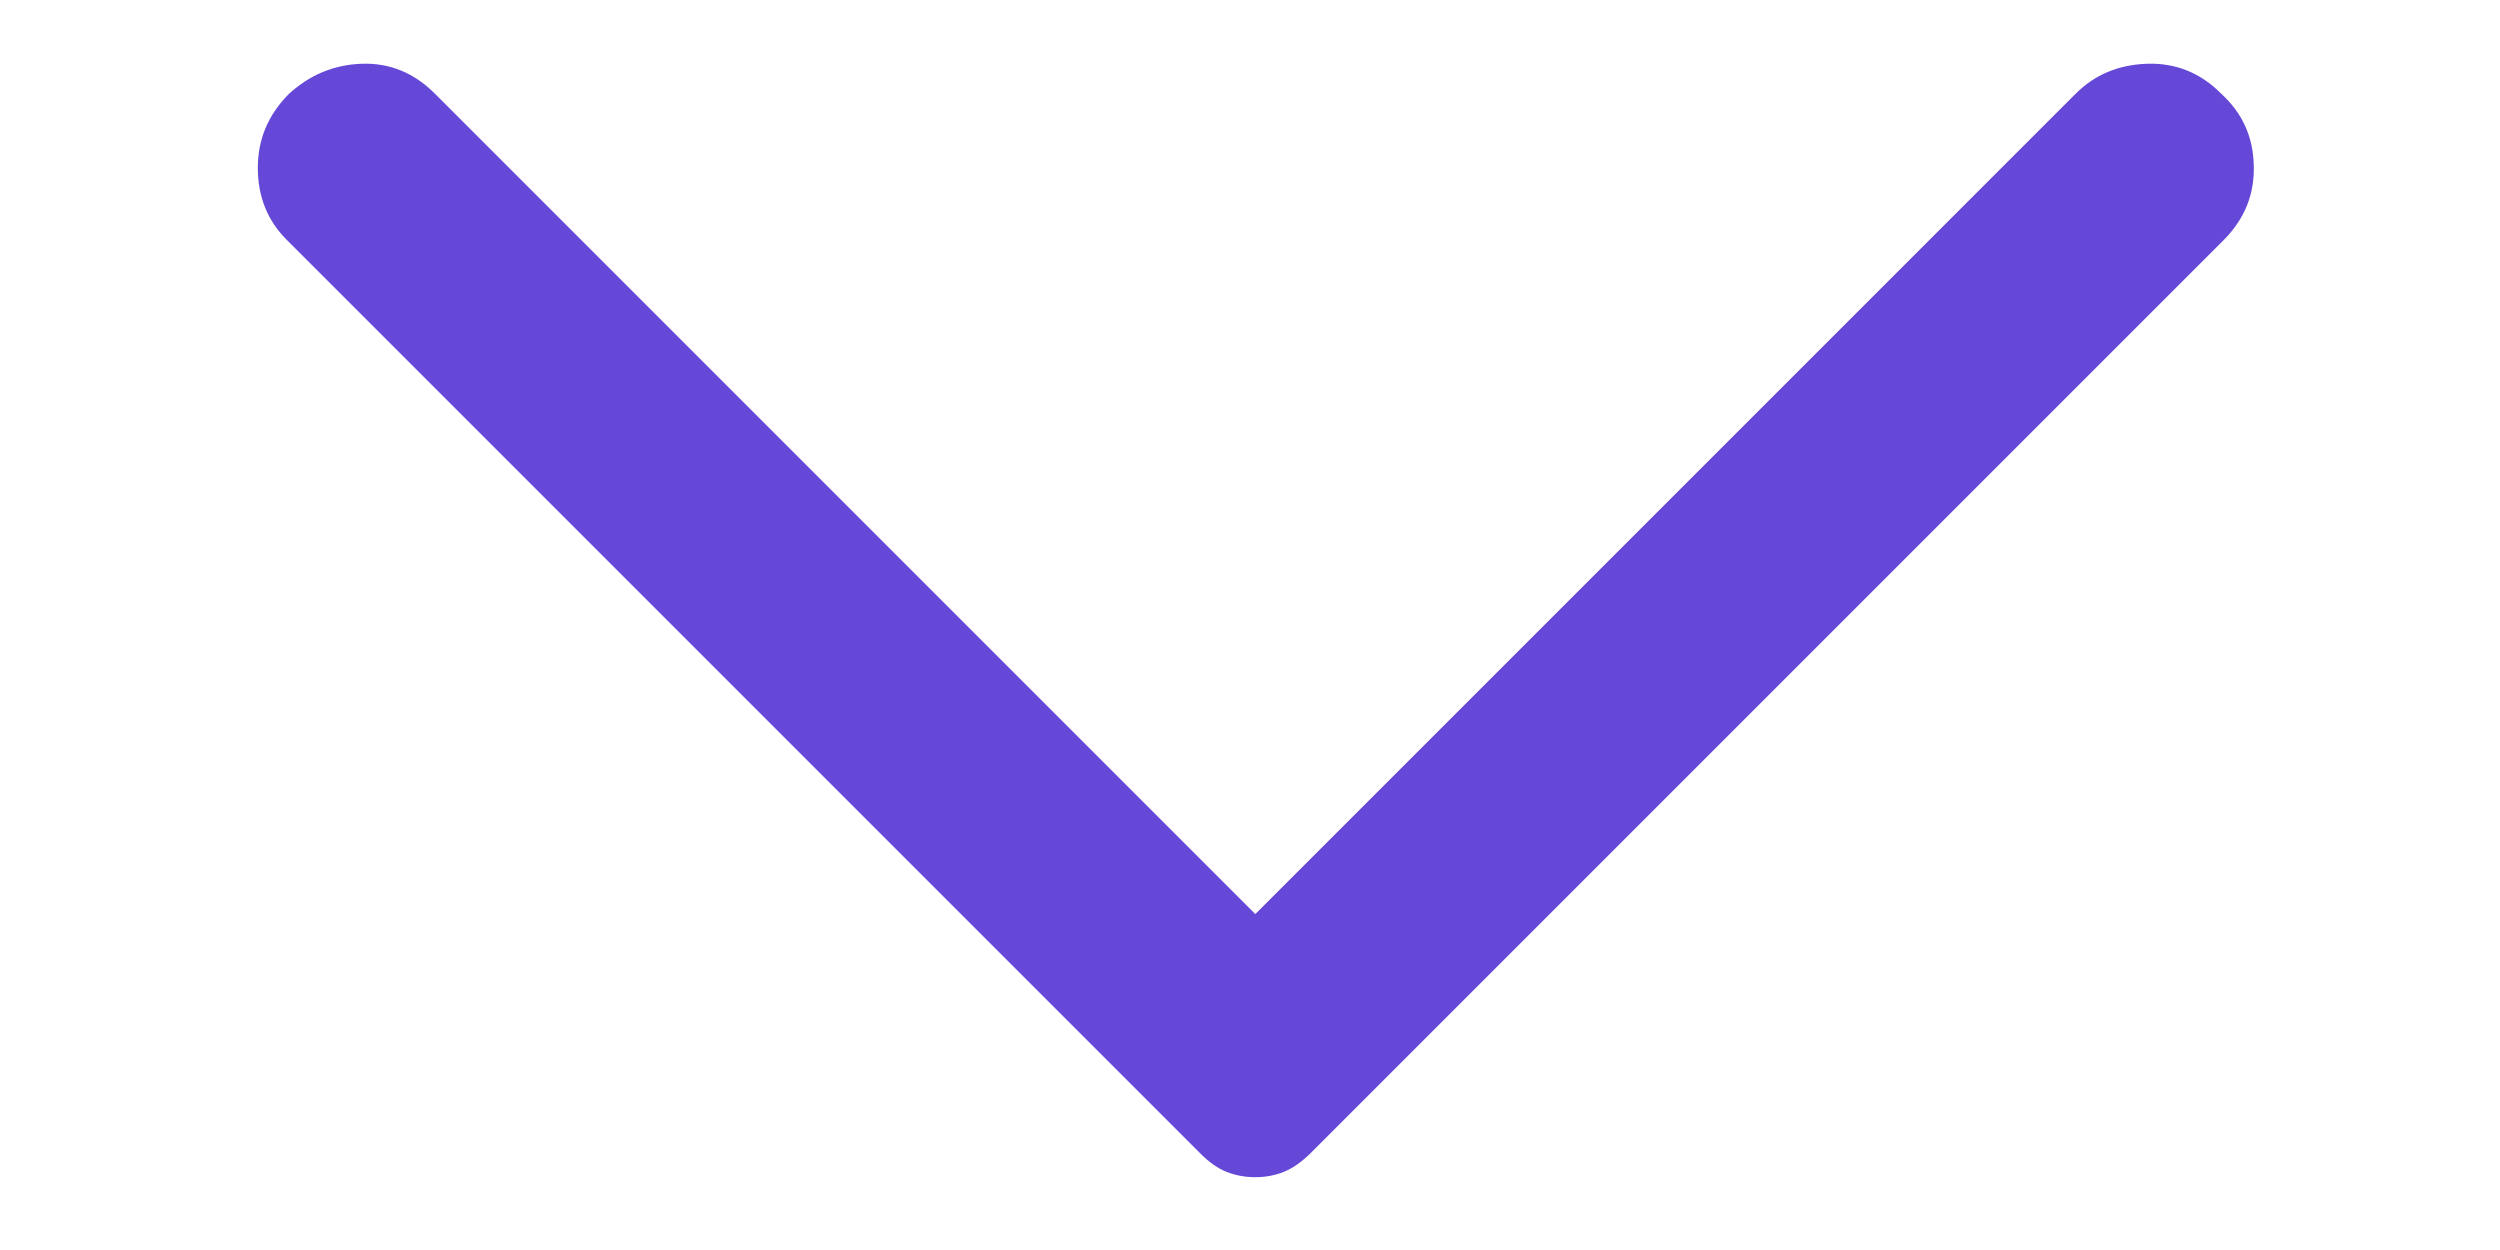 <svg width="8" height="4" viewBox="0 0 8 4" fill="none" xmlns="http://www.w3.org/2000/svg">
    <path d="M0.925 0.3C0.992 0.239 1.069 0.207 1.158 0.204C1.247 0.201 1.325 0.233 1.392 0.3L4.017 2.925L6.642 0.3C6.703 0.239 6.779 0.207 6.871 0.204C6.962 0.201 7.042 0.233 7.108 0.3C7.175 0.361 7.21 0.437 7.212 0.529C7.215 0.621 7.183 0.7 7.117 0.767L4.192 3.692C4.164 3.719 4.136 3.739 4.108 3.75C4.081 3.761 4.05 3.767 4.017 3.767C3.983 3.767 3.953 3.761 3.925 3.75C3.897 3.739 3.869 3.719 3.842 3.692L0.917 0.767C0.856 0.706 0.825 0.629 0.825 0.537C0.825 0.446 0.858 0.367 0.925 0.3Z" fill="#6648D8"/>
</svg>
